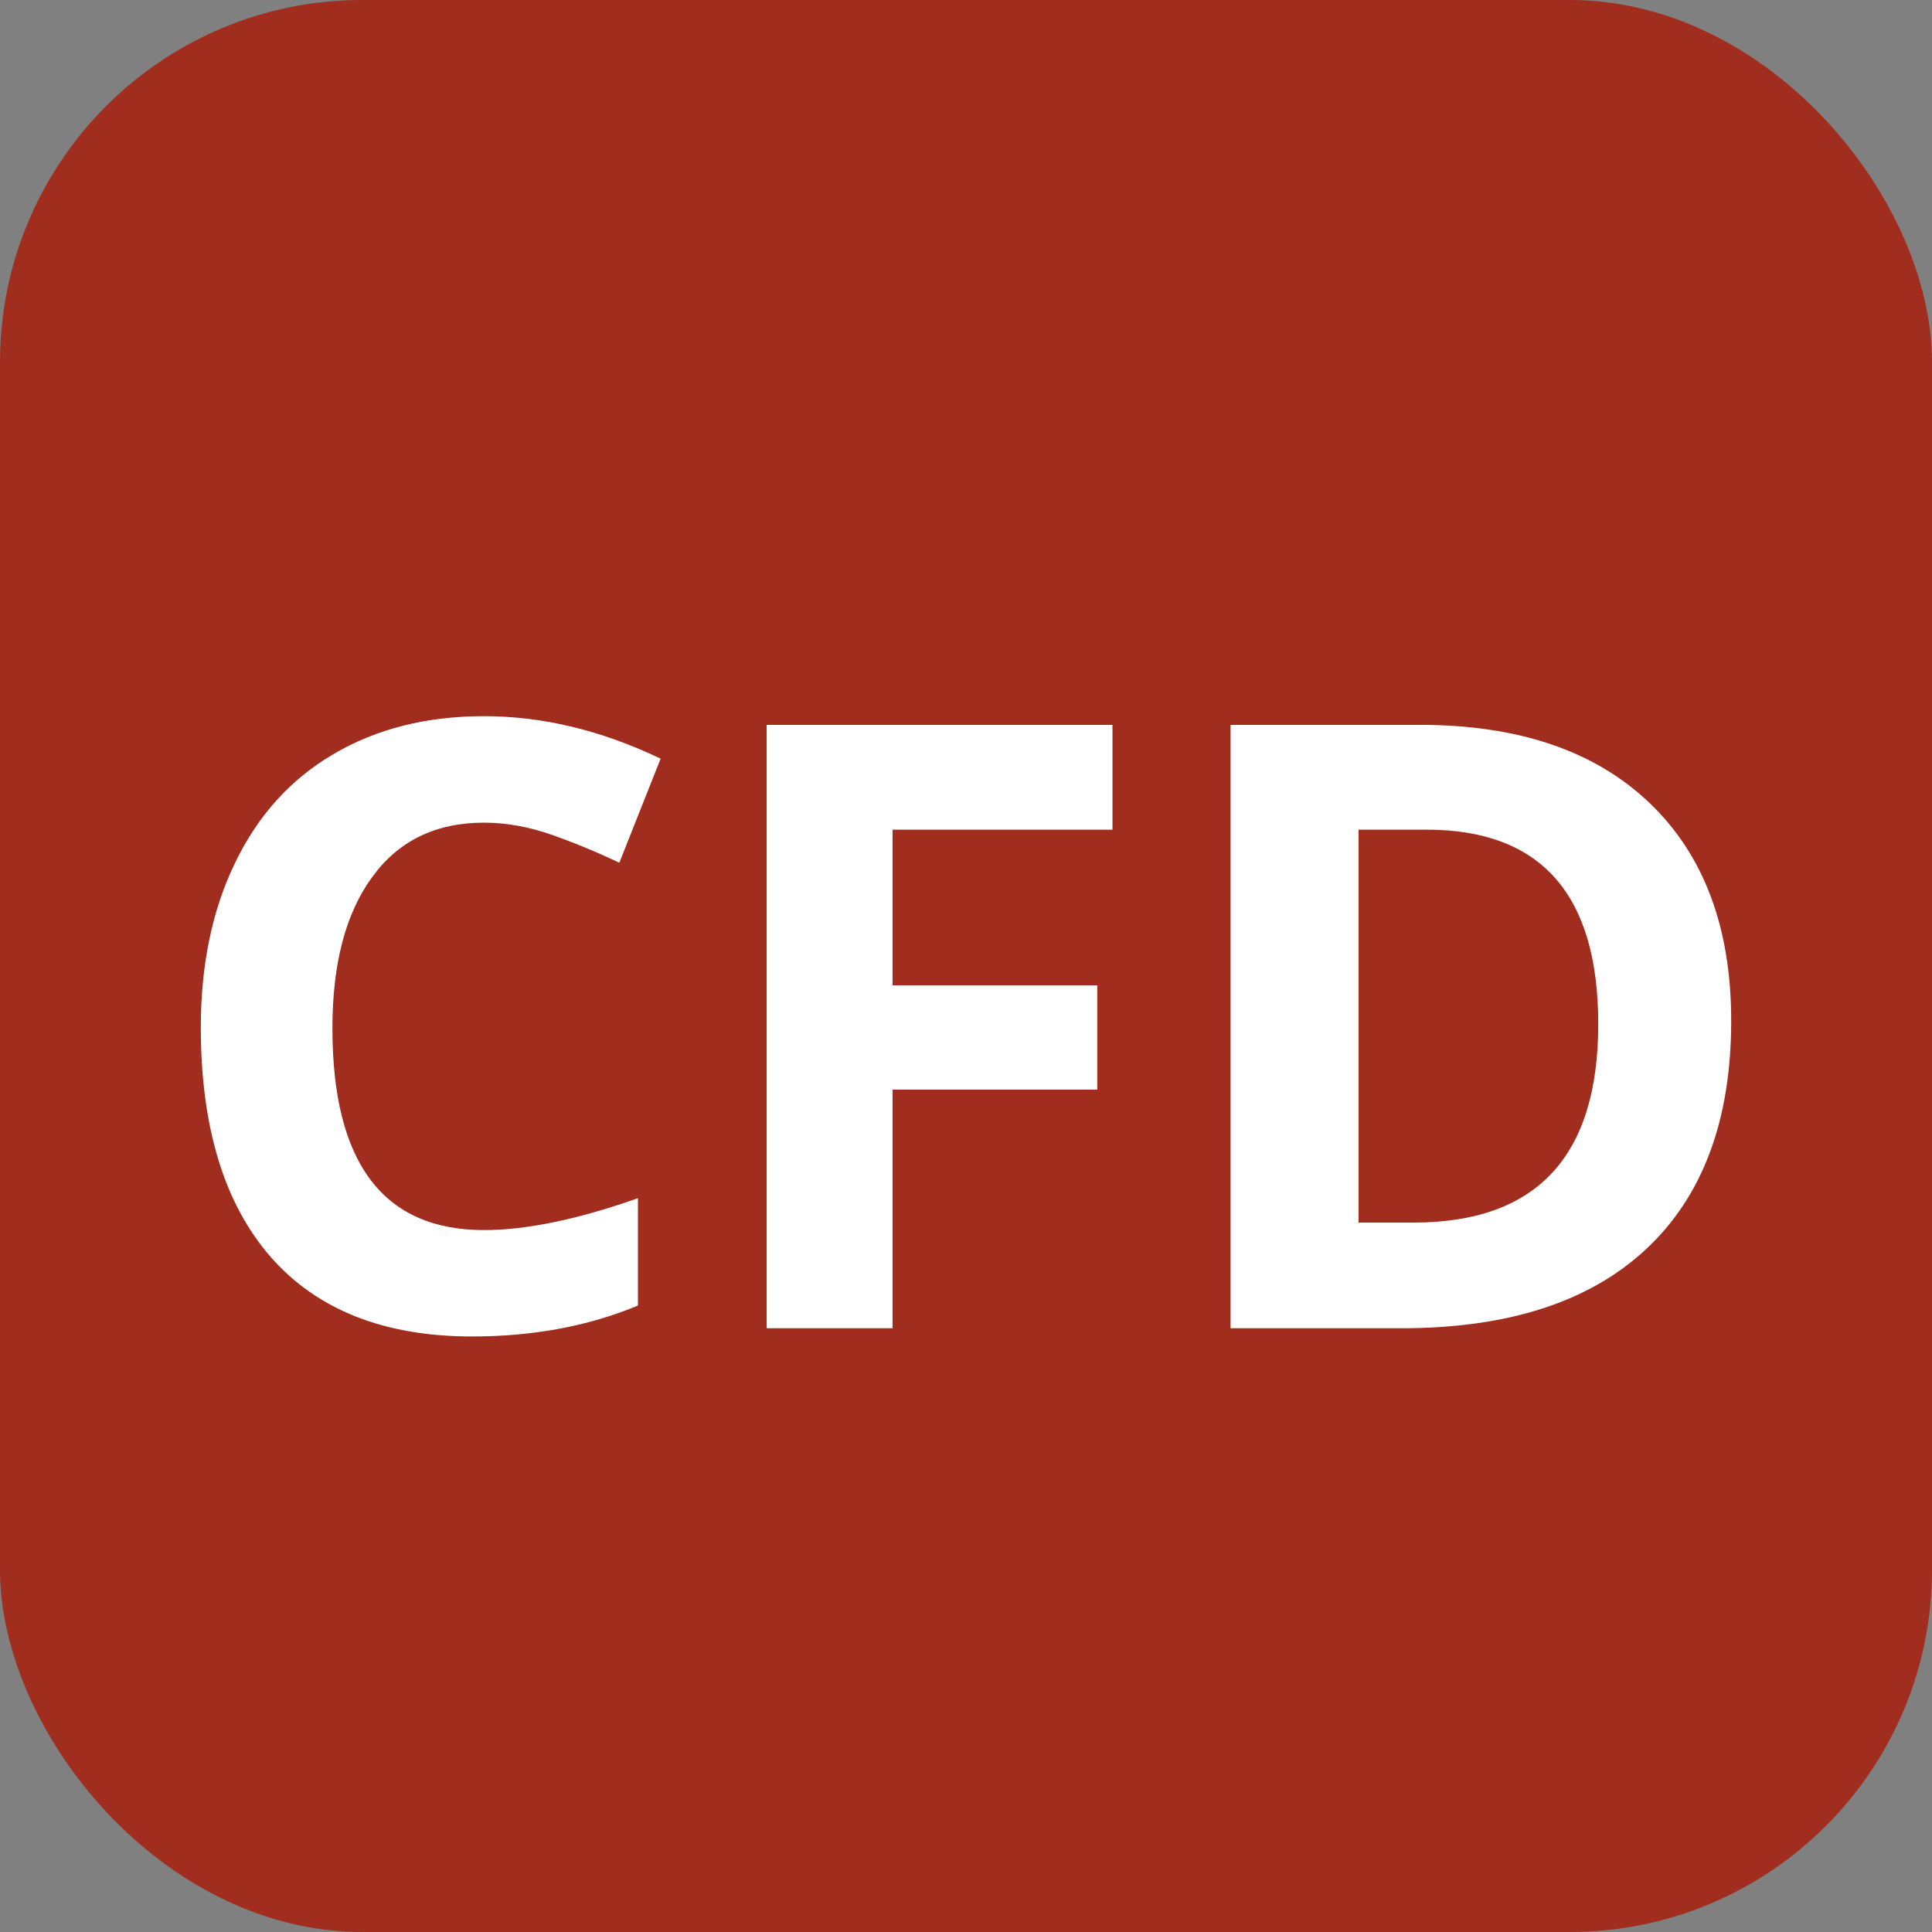 <svg width="16" height="16" viewBox="0 0 16 16" fill="none" xmlns="http://www.w3.org/2000/svg">
<rect x="0" y="0" width="16" height="16" fill="#808080" stroke="none"/>
<rect width="16" height="16" rx="3" fill="#A02D1E"/>
<path d="M4.008 6.813C3.609 6.813 3.3 6.963 3.082 7.264C2.863 7.563 2.753 7.98 2.753 8.515C2.753 9.629 3.172 10.187 4.008 10.187C4.359 10.187 4.784 10.099 5.283 9.923V10.812C4.873 10.983 4.415 11.068 3.909 11.068C3.182 11.068 2.626 10.848 2.241 10.409C1.856 9.967 1.663 9.333 1.663 8.508C1.663 7.989 1.758 7.534 1.947 7.145C2.136 6.753 2.407 6.453 2.76 6.246C3.116 6.036 3.532 5.931 4.008 5.931C4.493 5.931 4.981 6.048 5.471 6.283L5.129 7.145C4.942 7.056 4.754 6.978 4.565 6.912C4.376 6.846 4.19 6.813 4.008 6.813ZM7.392 11H6.349V6.003H9.213V6.871H7.392V8.16H9.087V9.024H7.392V11ZM14.337 8.454C14.337 9.276 14.102 9.906 13.633 10.344C13.166 10.781 12.49 11 11.606 11H10.191V6.003H11.76C12.575 6.003 13.209 6.218 13.66 6.649C14.111 7.08 14.337 7.681 14.337 8.454ZM13.236 8.481C13.236 7.408 12.762 6.871 11.815 6.871H11.251V10.125H11.705C12.726 10.125 13.236 9.577 13.236 8.481Z" fill="white"/>
</svg>
